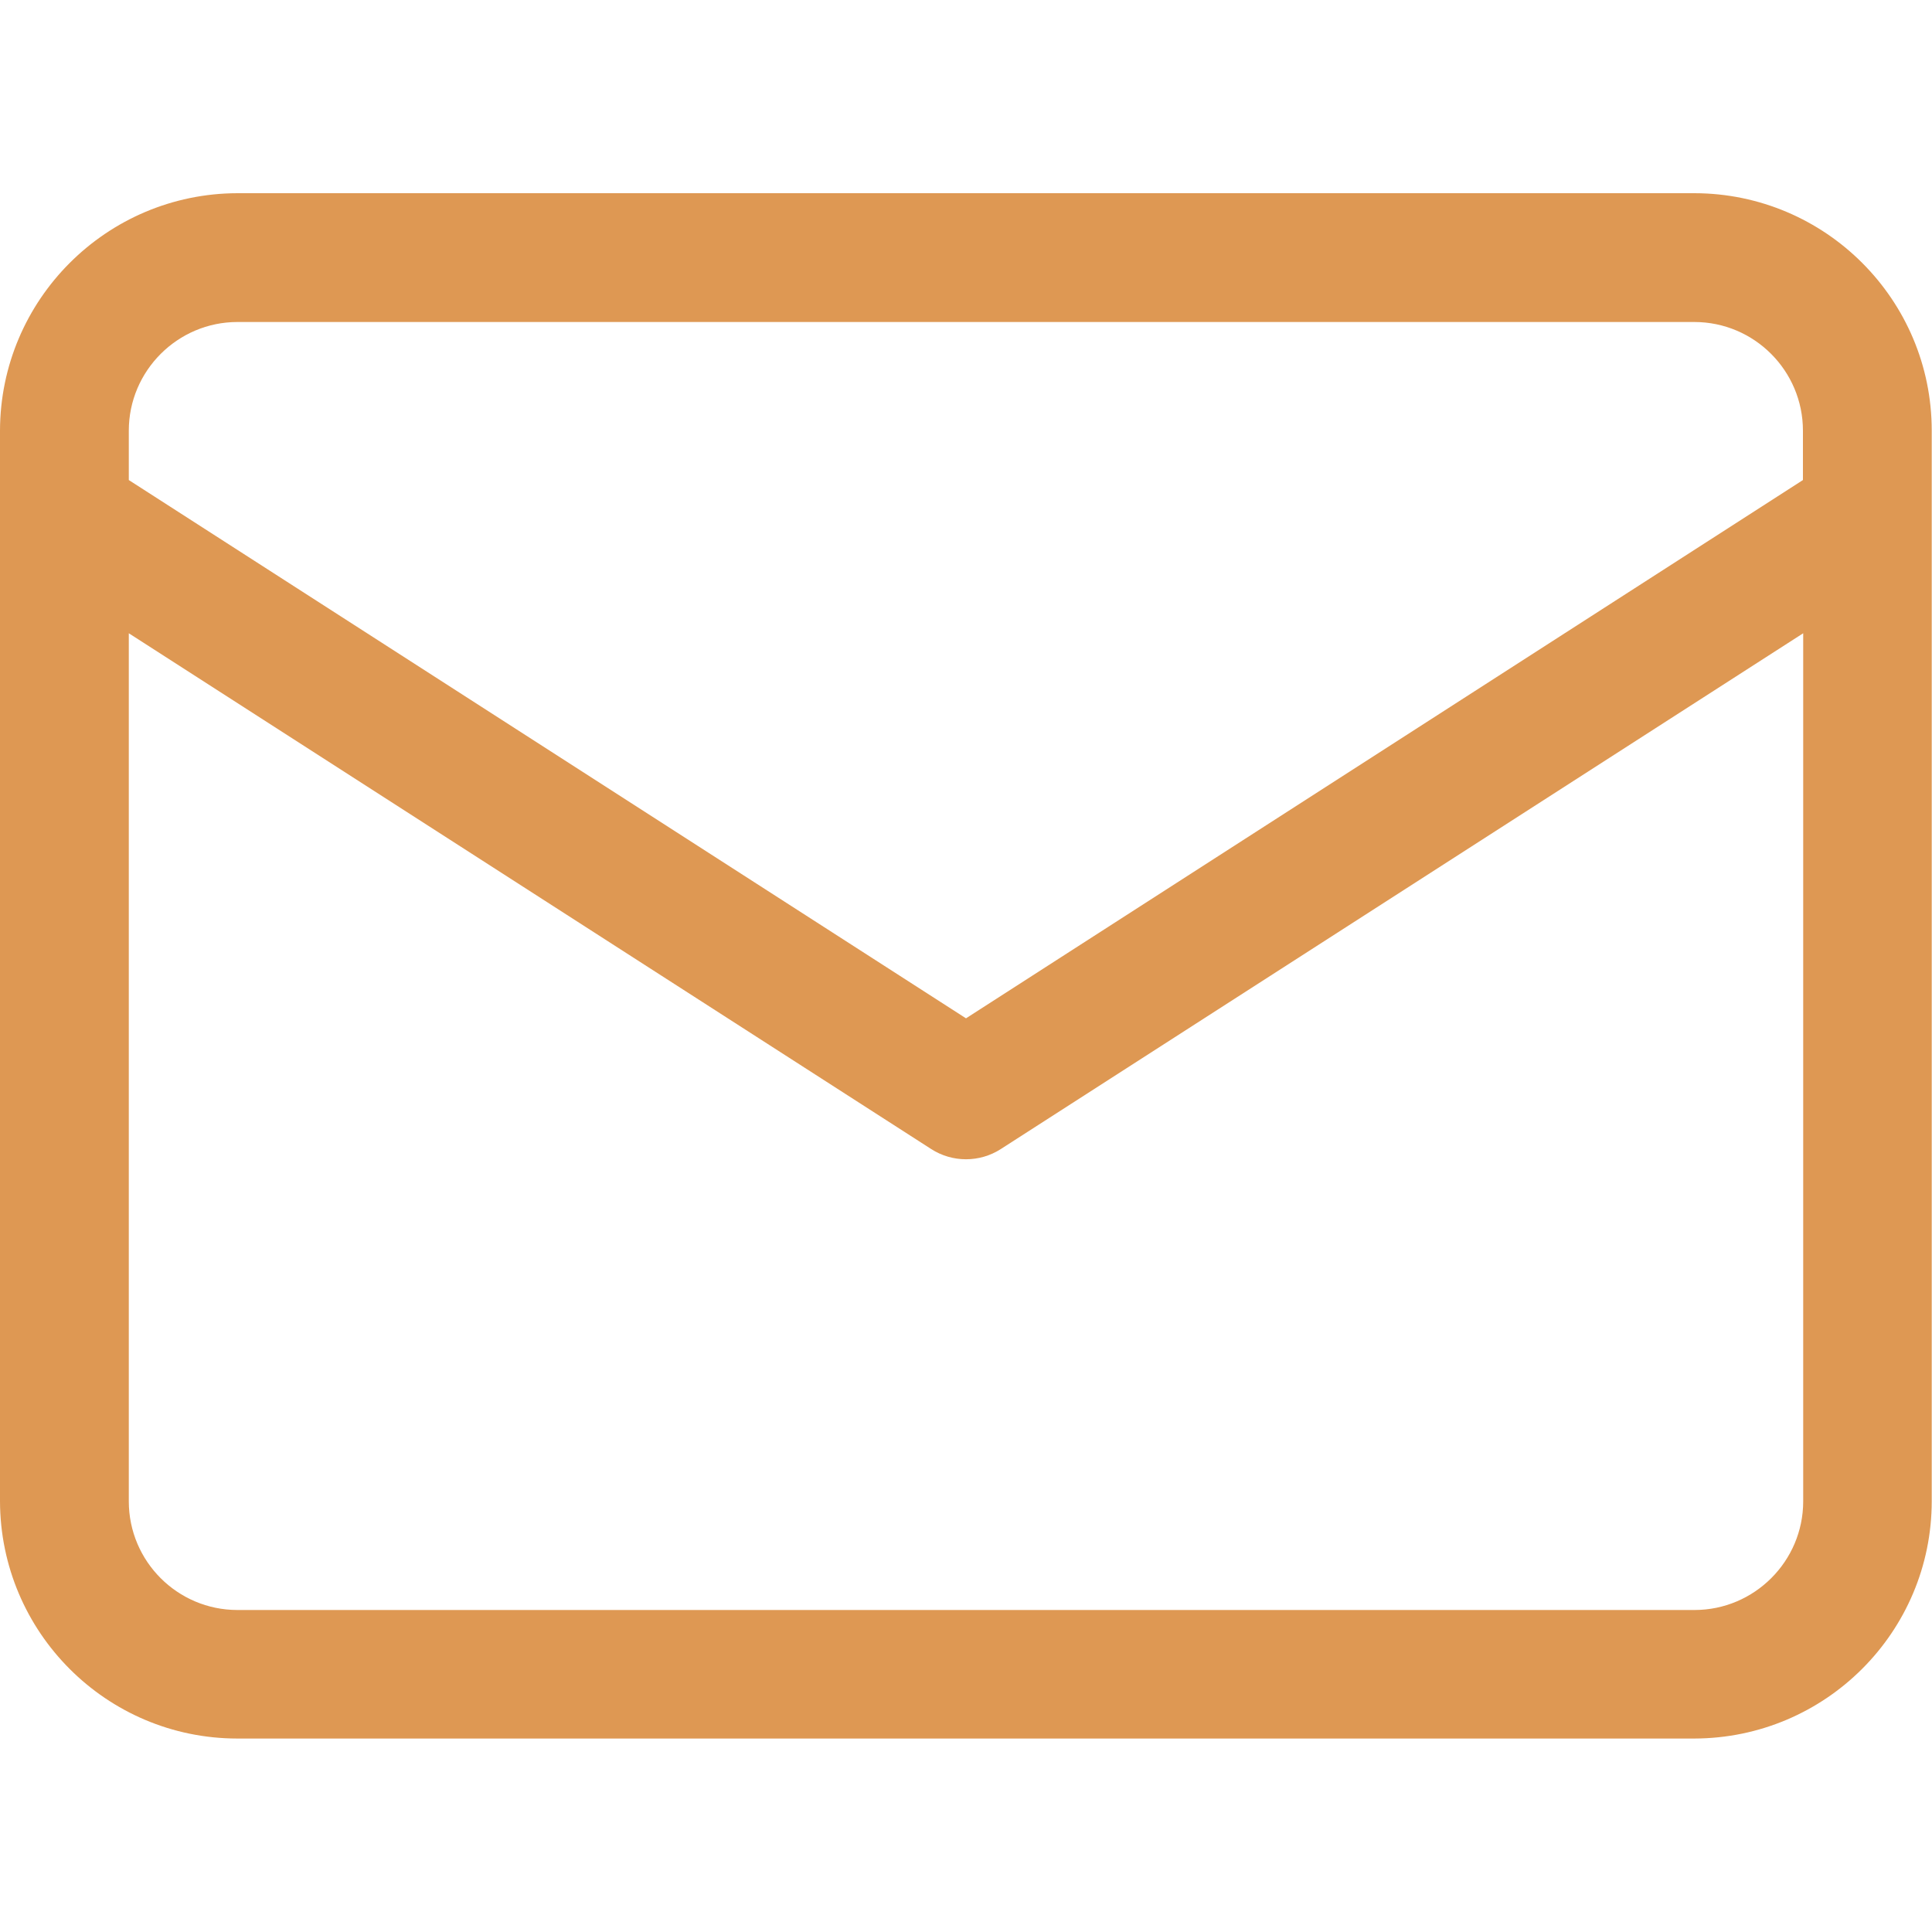 <?xml version="1.0" encoding="utf-8"?>
<!-- Generator: Adobe Illustrator 25.2.1, SVG Export Plug-In . SVG Version: 6.00 Build 0)  -->
<svg version="1.1" xmlns="http://www.w3.org/2000/svg" xmlns:xlink="http://www.w3.org/1999/xlink" x="0px" y="0px"
	 viewBox="0 0 72 72" style="enable-background:new 0 0 72 72;" xml:space="preserve">
<style type="text/css">
	.st0{display:none;}
	.st1{display:inline;}
	.st2{fill:#FE443F;}
	.st3{fill:#CC2725;}
	.st4{fill:#FE8E3F;}
	.st5{fill:#DB6A1A;}
	.st6{fill:#F6BC72;}
	.st7{fill:#DE9853;}
	.st8{fill:#D6EFFB;}
	.st9{fill:#ECEBED;}
	.st10{fill:#DFDFE0;}
	.st11{fill:#E5EAED;}
	.st12{fill:none;}
</style>
<g id="Layer_1" class="st0">
</g>
<g id="Draftt">
	<g id="Layer_3_1_">
		<path class="st7" d="M63.15,7.2H8.85C3.97,7.21,0.01,11.17,0,16.05v39.89c0.01,4.89,3.97,8.85,8.85,8.85h54.29
			c4.89-0.01,8.85-3.97,8.85-8.85V16.05C71.99,11.17,68.03,7.21,63.15,7.2z M8.85,12h54.29c2.24,0,4.05,1.82,4.05,4.05v1.84
			L36,37.95L4.8,17.89v-1.84C4.8,13.82,6.62,12,8.85,12z M63.15,60H8.85c-2.24,0-4.05-1.82-4.05-4.05V23.6l29.9,19.22
			c0.79,0.51,1.81,0.51,2.6,0L67.2,23.6v32.35C67.2,58.18,65.38,60,63.15,60z"/>
	</g>
</g>
</svg>
